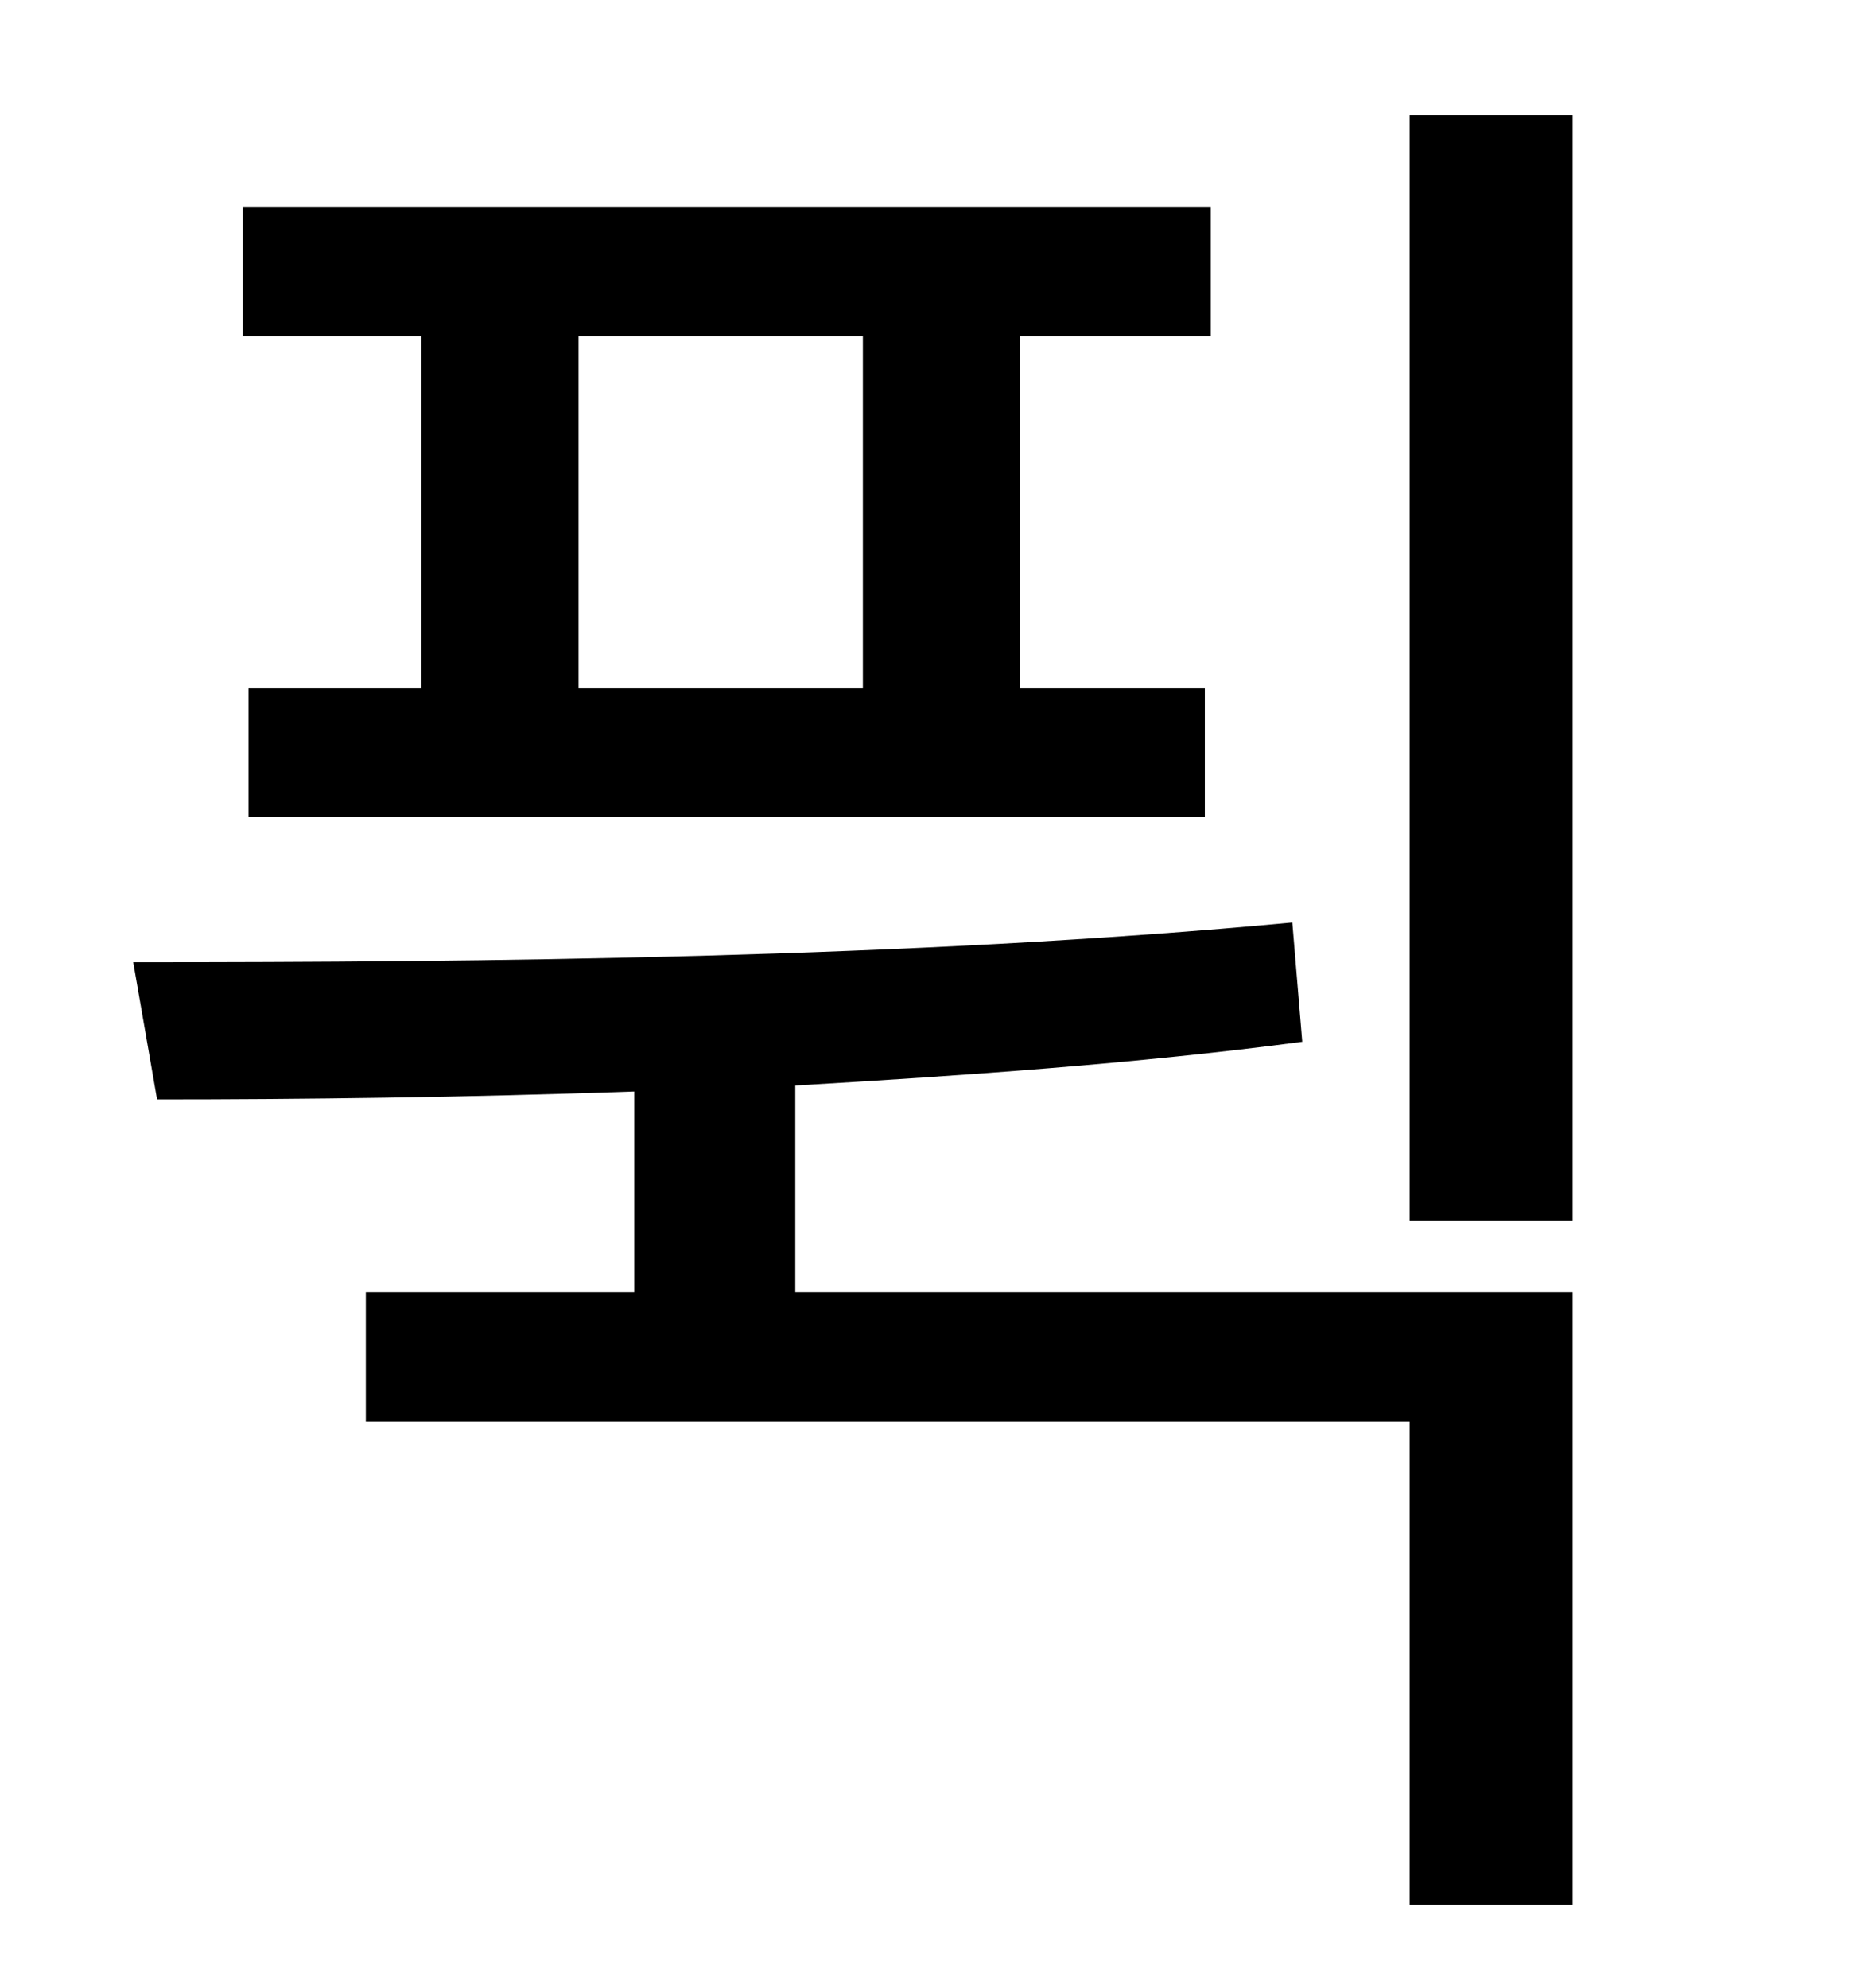 <?xml version="1.0" standalone="no"?>
<!DOCTYPE svg PUBLIC "-//W3C//DTD SVG 1.1//EN" "http://www.w3.org/Graphics/SVG/1.1/DTD/svg11.dtd" >
<svg xmlns="http://www.w3.org/2000/svg" xmlns:xlink="http://www.w3.org/1999/xlink" version="1.1" viewBox="-10 0 930 1000">
   <path fill="currentColor"
d="M424 346v-177h-143v177h143zM202 346v-177h-90v-65h487v65h-96v177h93v65h-481v-65h87zM390 546v104h391v308h-82v-243h-525v-65h135v-101c-85 3 -167 4 -240 4l-12 -69c175 0 392 -2 583 -20l5 60c-83 11 -170 17 -255 22zM699 58h82v556h-82v-556z" />
</svg>
